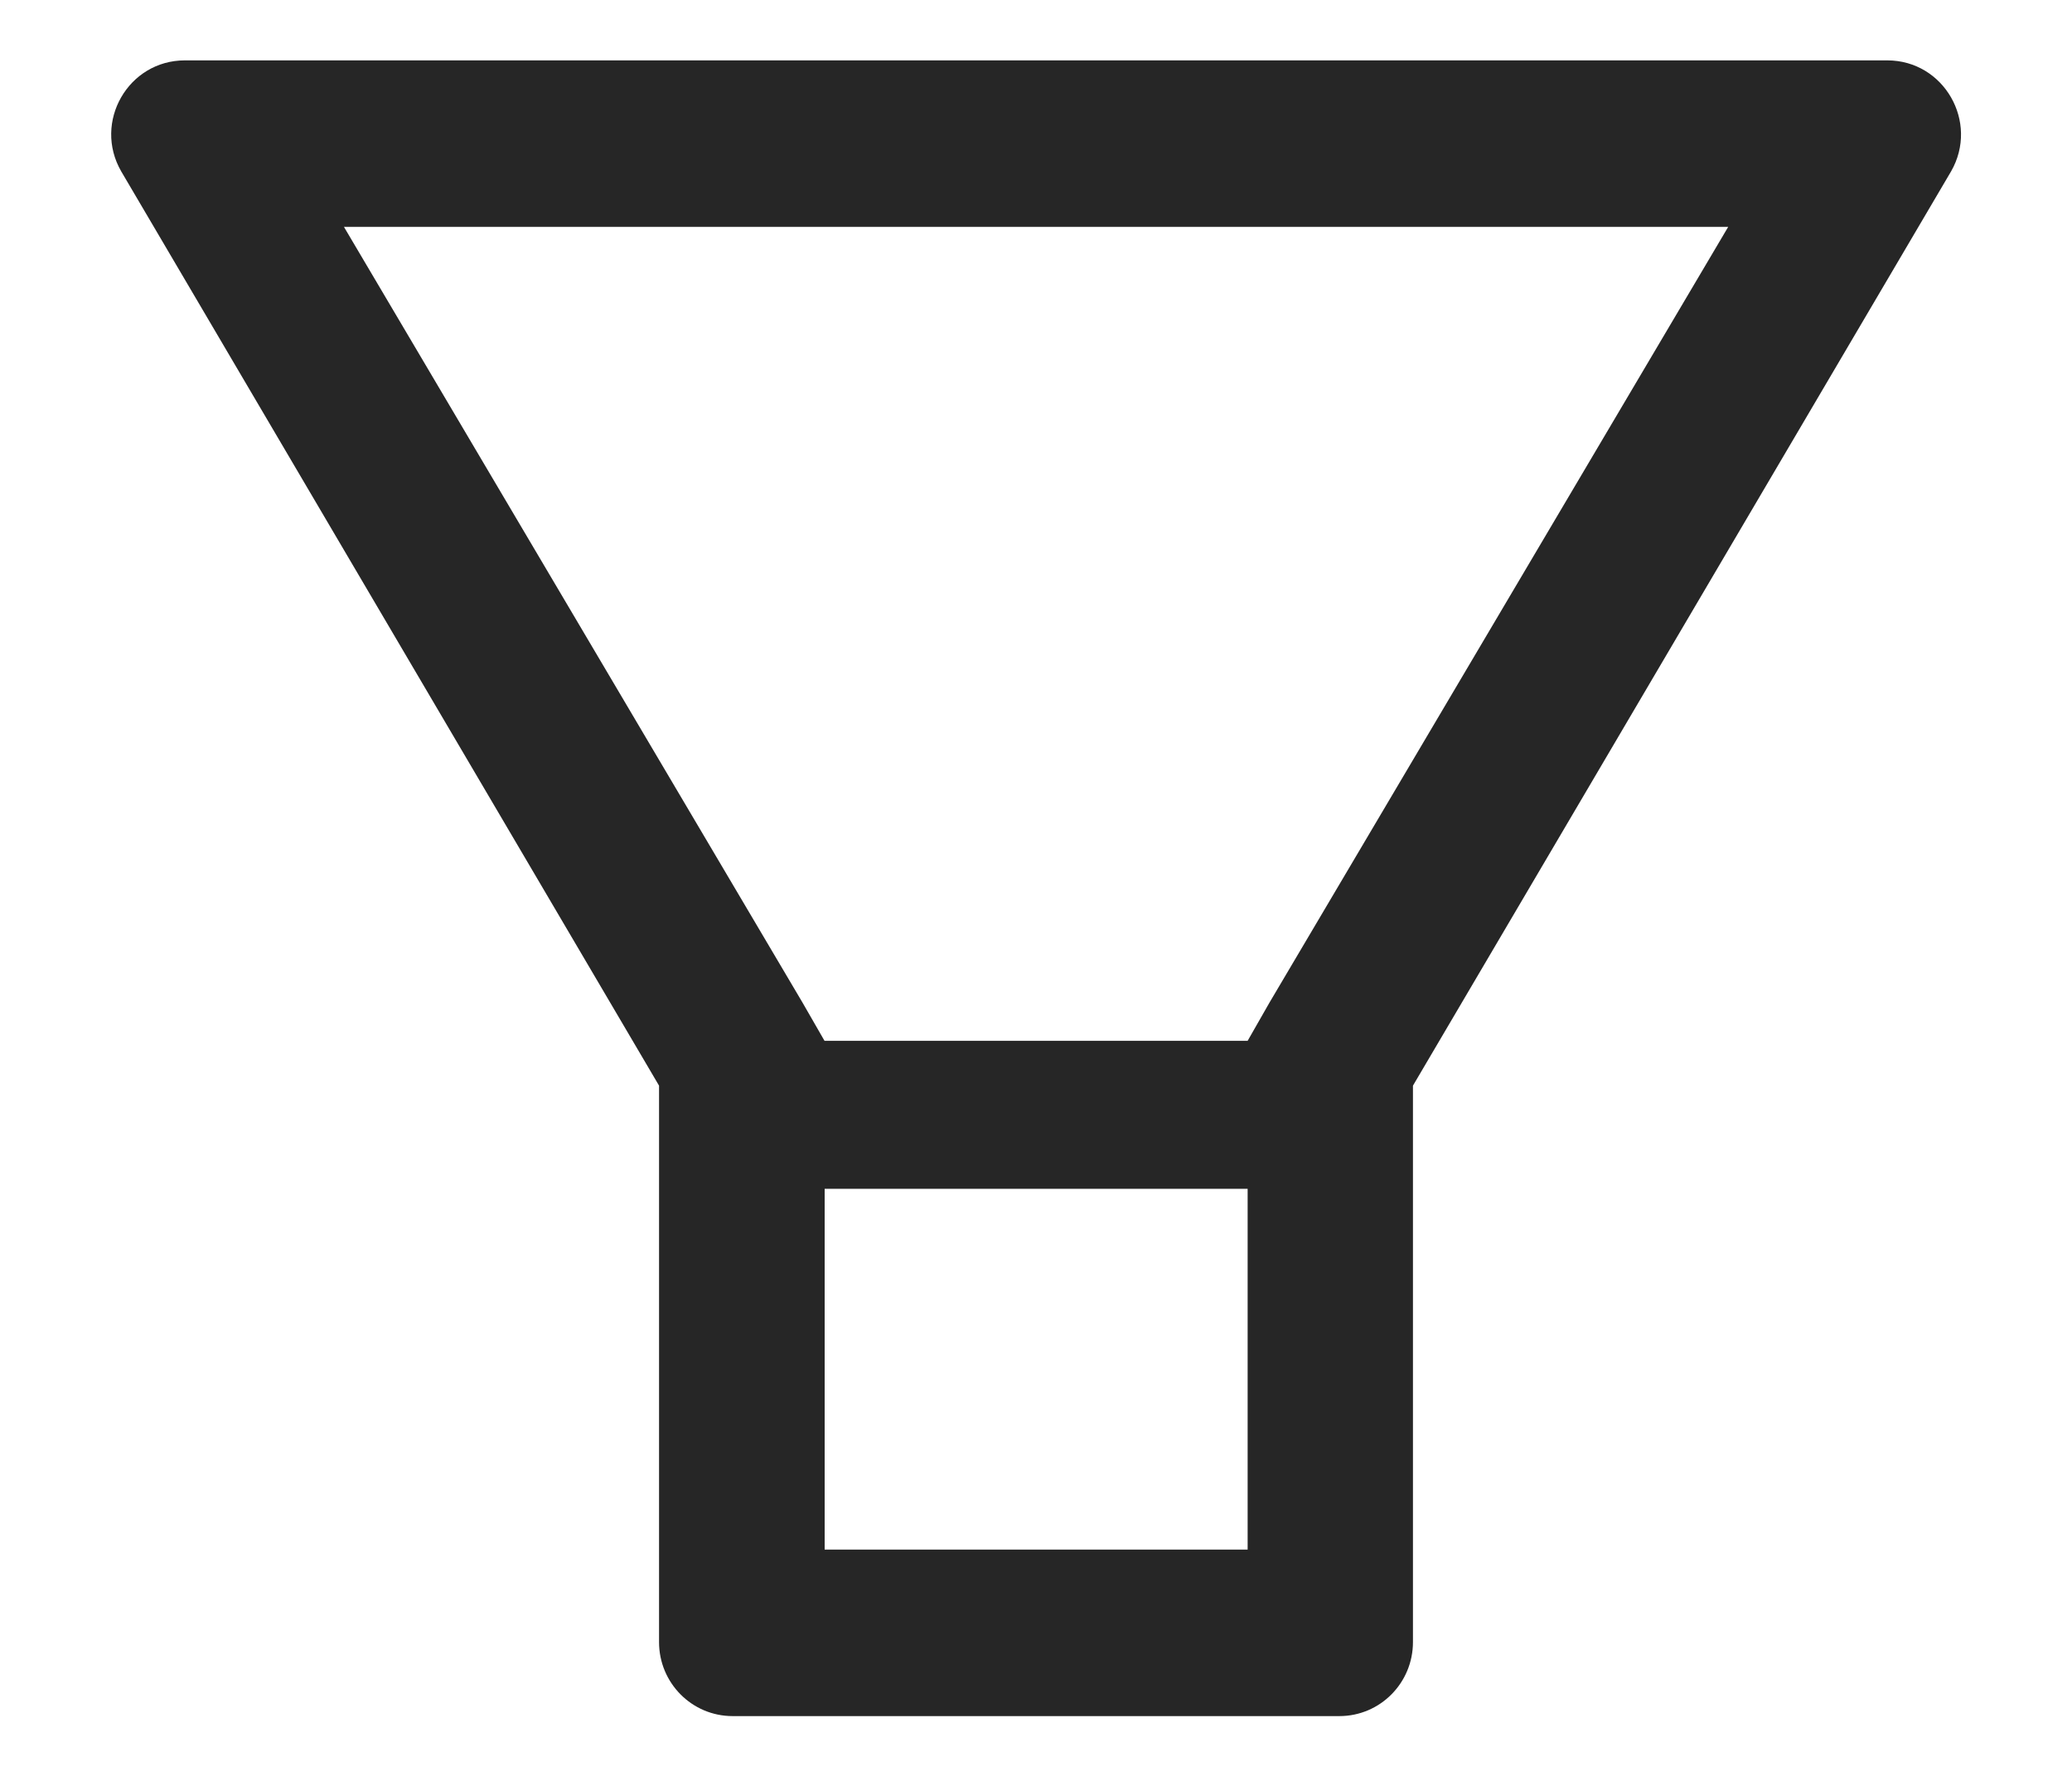 <svg width="14" height="12" viewBox="0 0 14 12" fill="none" xmlns="http://www.w3.org/2000/svg">
<path d="M12.752 0.408H1.249C0.866 0.408 0.627 0.825 0.819 1.158L4.453 7.336V11.096C4.453 11.372 4.675 11.596 4.95 11.596H9.05C9.325 11.596 9.547 11.372 9.547 11.096V7.336L13.183 1.158C13.374 0.825 13.135 0.408 12.752 0.408ZM8.428 10.471H5.572V8.033H8.43V10.471H8.428ZM8.578 6.774L8.43 7.033H5.571L5.422 6.774L2.324 1.533H11.677L8.578 6.774Z" fill="black" fill-opacity="0.85"/>
</svg>
